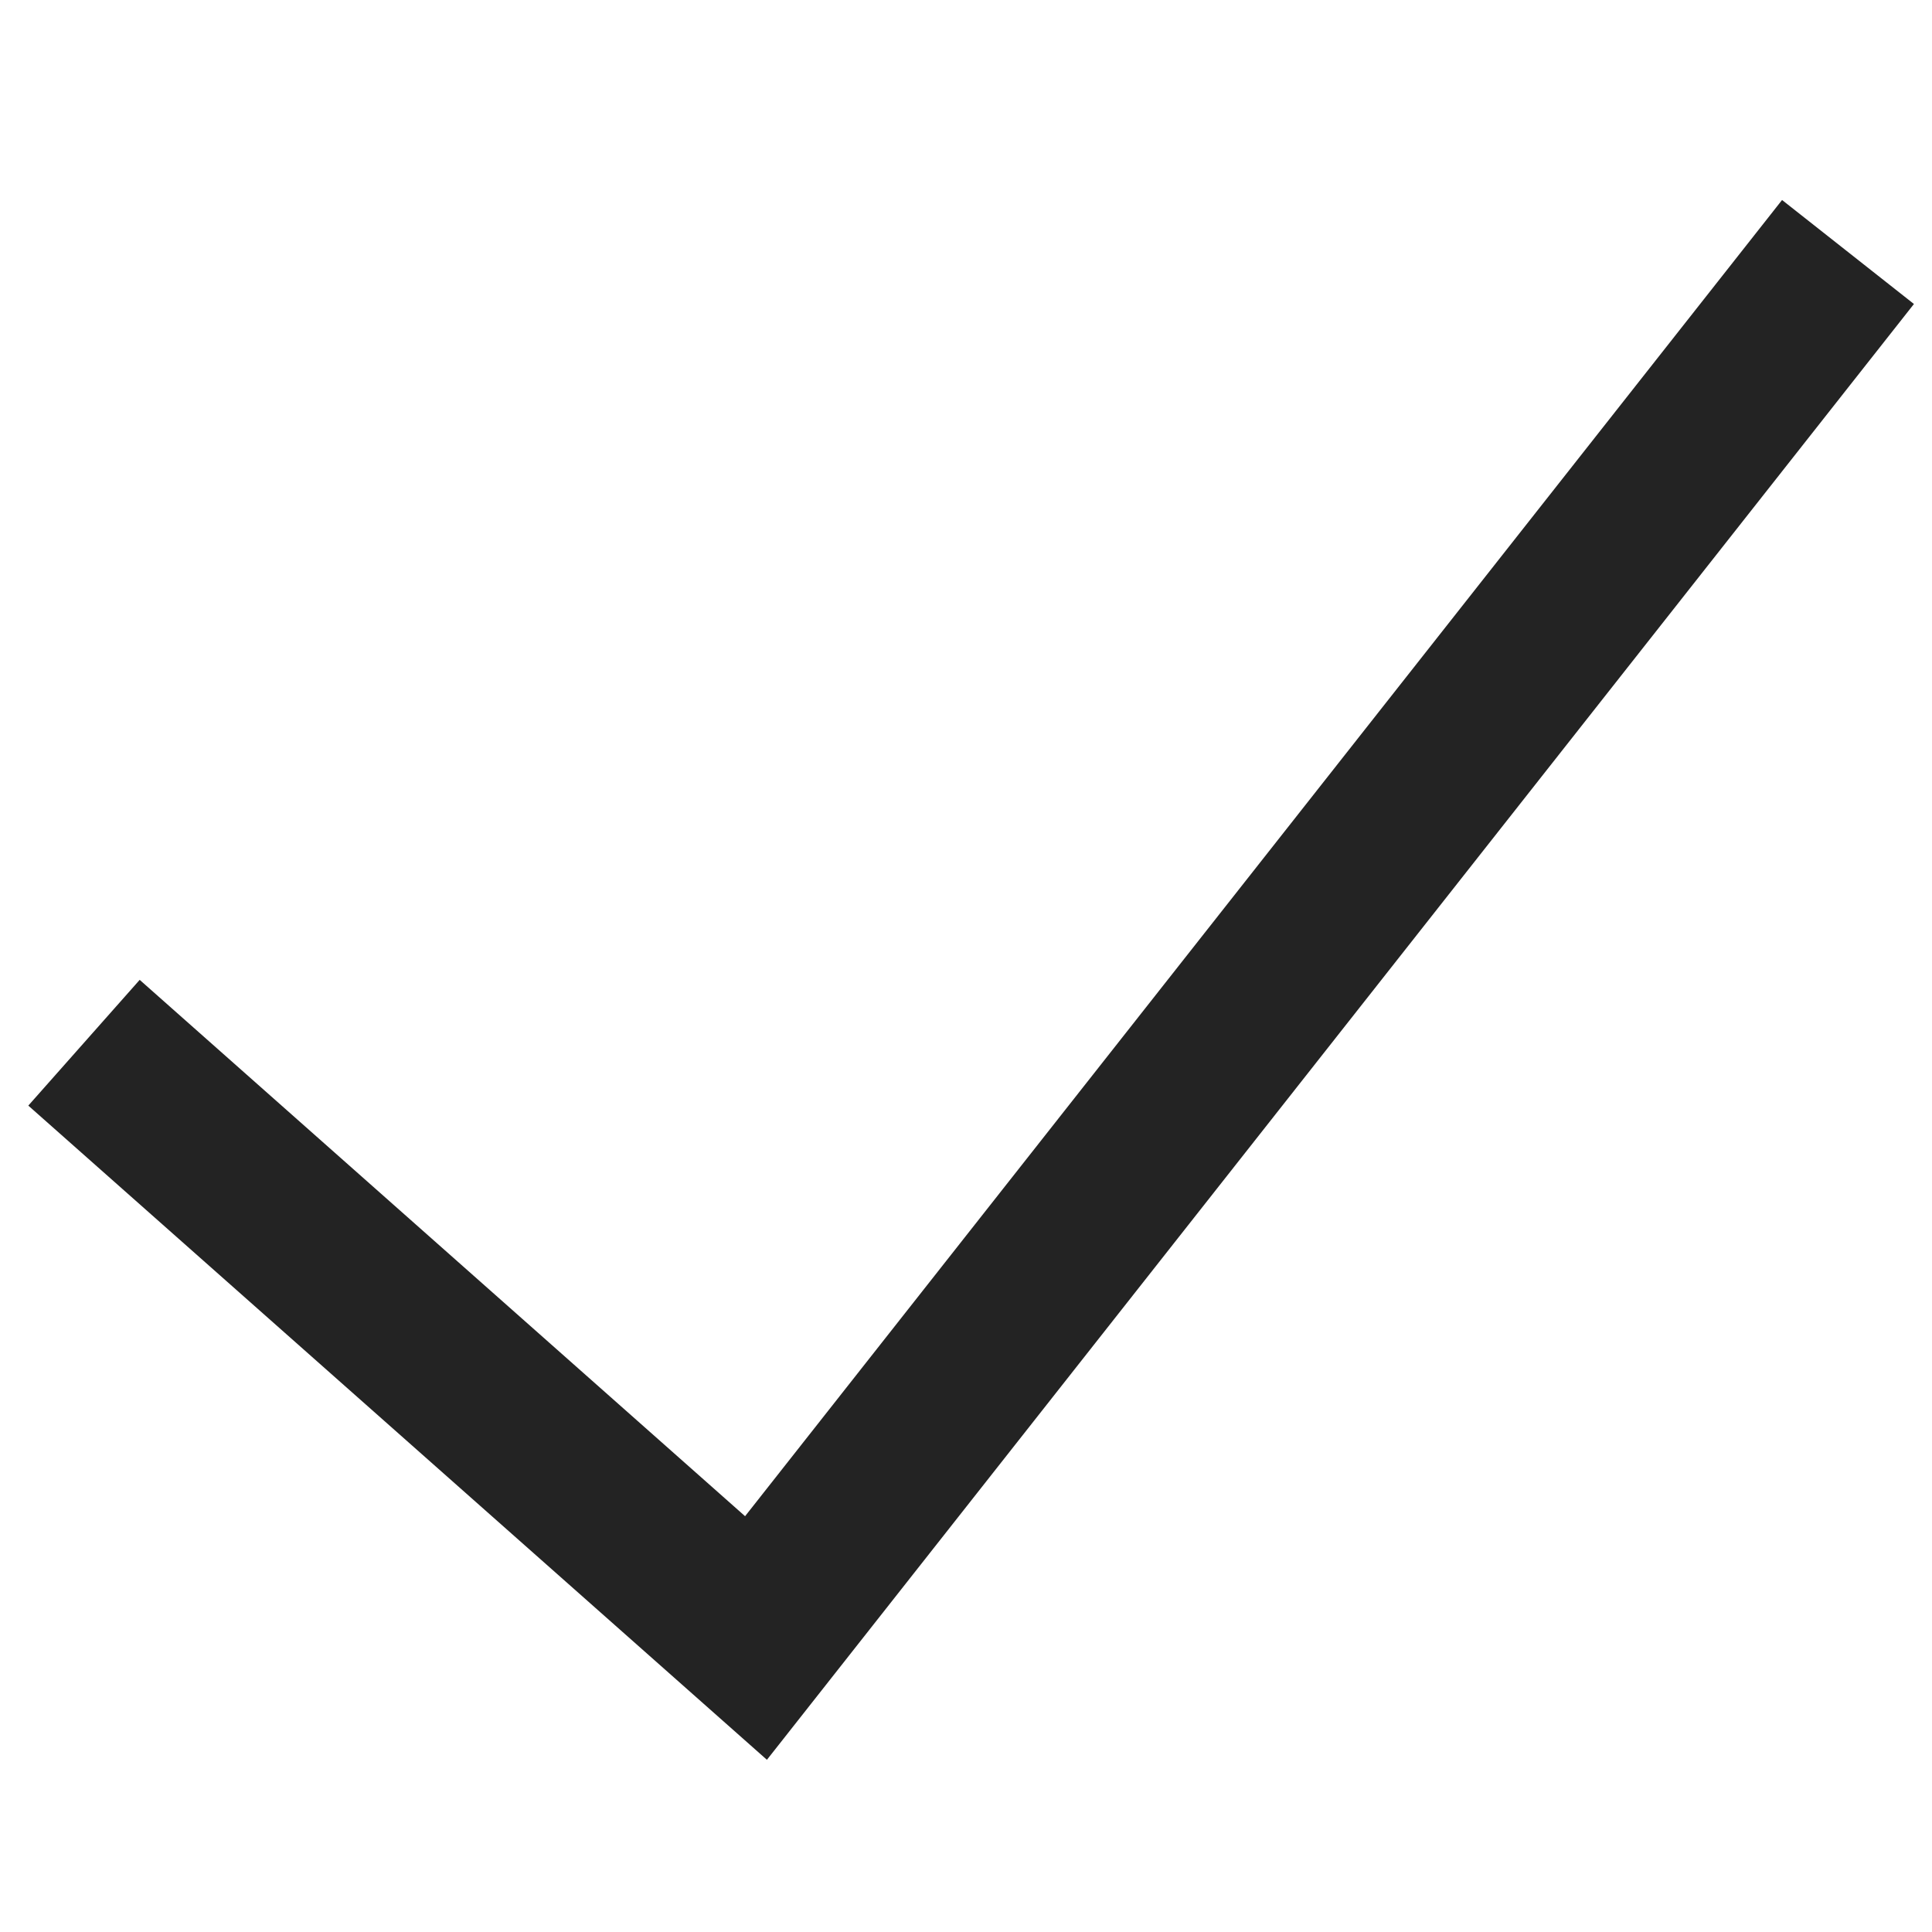 <svg width="23px" height="23px" viewBox="0 0 23 23" xmlns="http://www.w3.org/2000/svg">
    <title>
        check
    </title>
    <path d="M1.663 11.665L.337 13.162 9.13 20.95 22.785 3.619l-1.57-1.238L8.87 18.05z" fill="#232323"/>
</svg>
